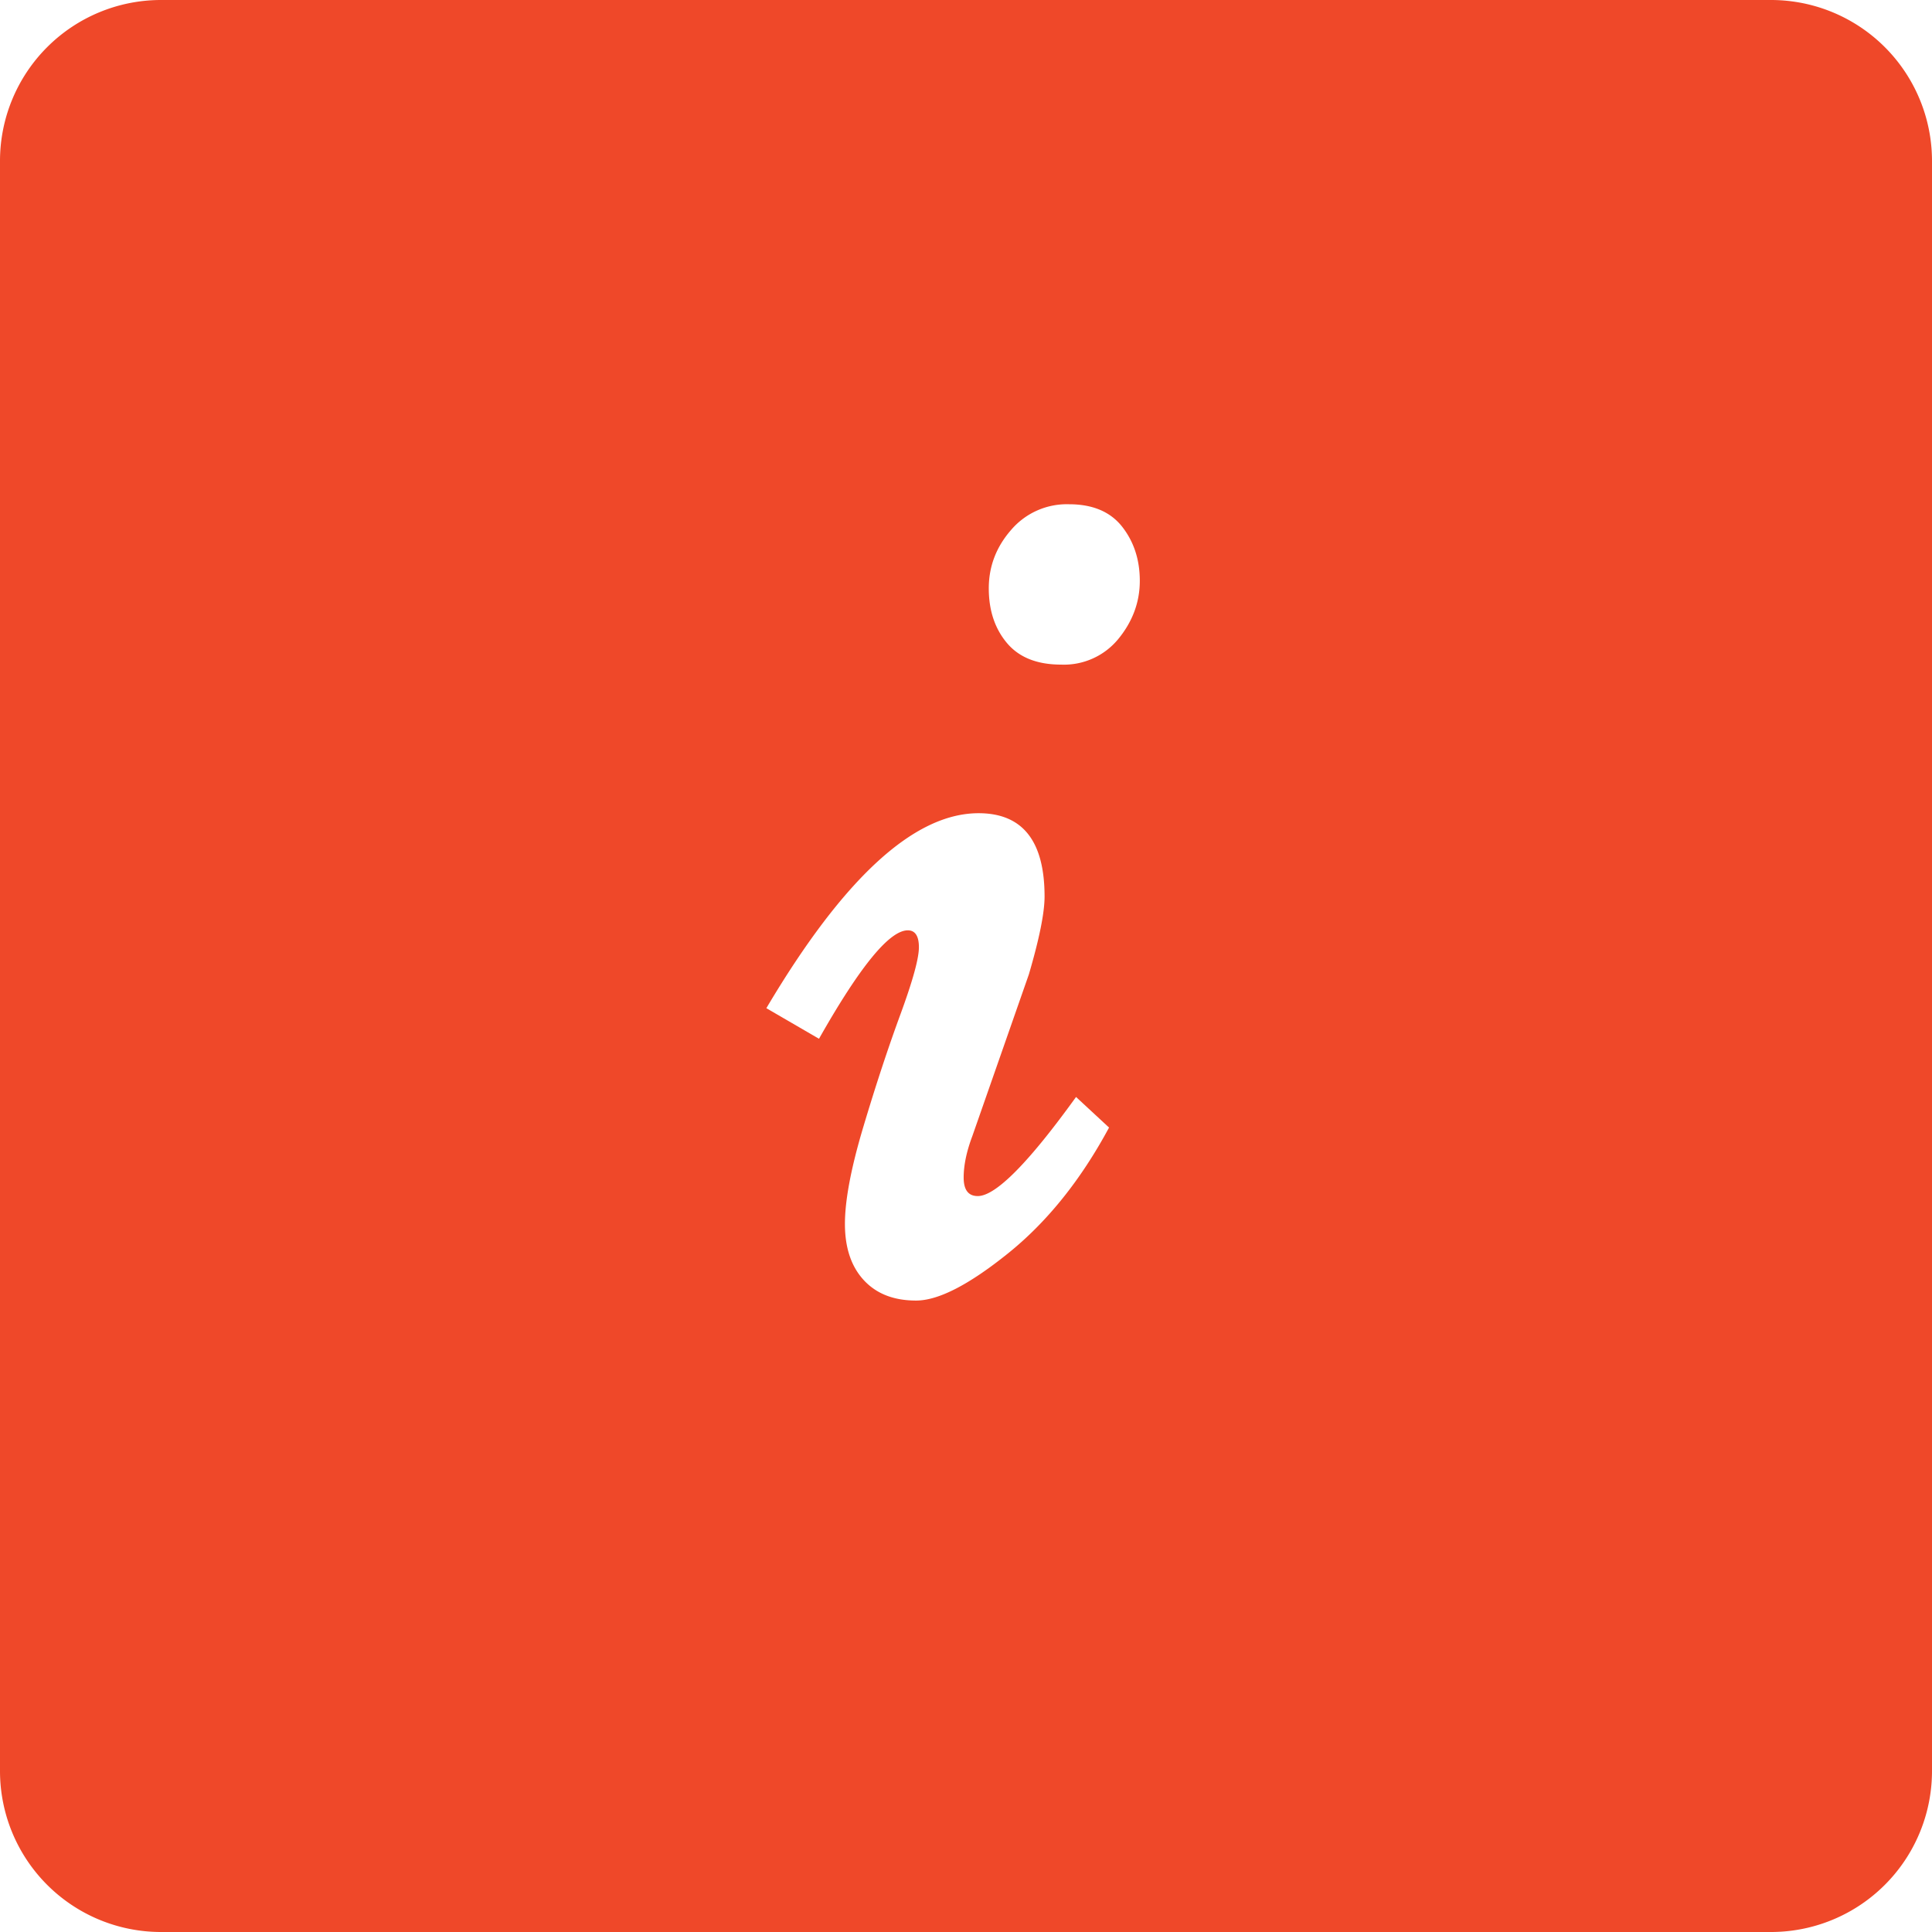 <svg xmlns="http://www.w3.org/2000/svg" width="24" height="24" viewBox="0 0 24 24">
    <path fill="#EF4829" fill-rule="evenodd" d="M2 0h20a2 2 0 0 1 2 2v20a2 2 0 0 1-2 2H2a2 2 0 0 1-2-2V2a2 2 0 0 1 2-2zm8.73 15.902c-.156-.169-.234-.402-.234-.698 0-.296.077-.7.23-1.21.153-.512.306-.976.459-1.392.153-.417.23-.695.23-.835s-.047-.21-.138-.21c-.228 0-.595.449-1.103 1.347l-.654-.38c.957-1.615 1.835-2.422 2.636-2.422.547 0 .82.345.82 1.035 0 .202-.065.524-.195.967l-.703 2.011c-.071.189-.107.36-.107.513 0 .153.058.23.175.23.222 0 .629-.41 1.221-1.231l.41.38c-.351.652-.77 1.173-1.255 1.563-.485.39-.865.586-1.142.586-.277 0-.493-.084-.65-.254zm3.165-7.968a.873.873 0 0 1-.713.322c-.3 0-.524-.09-.674-.269-.15-.179-.225-.405-.225-.678 0-.274.093-.516.279-.728a.91.91 0 0 1 .717-.317c.293 0 .513.092.66.278.146.186.22.41.22.674 0 .263-.089.503-.264.718z"/>
</svg>
